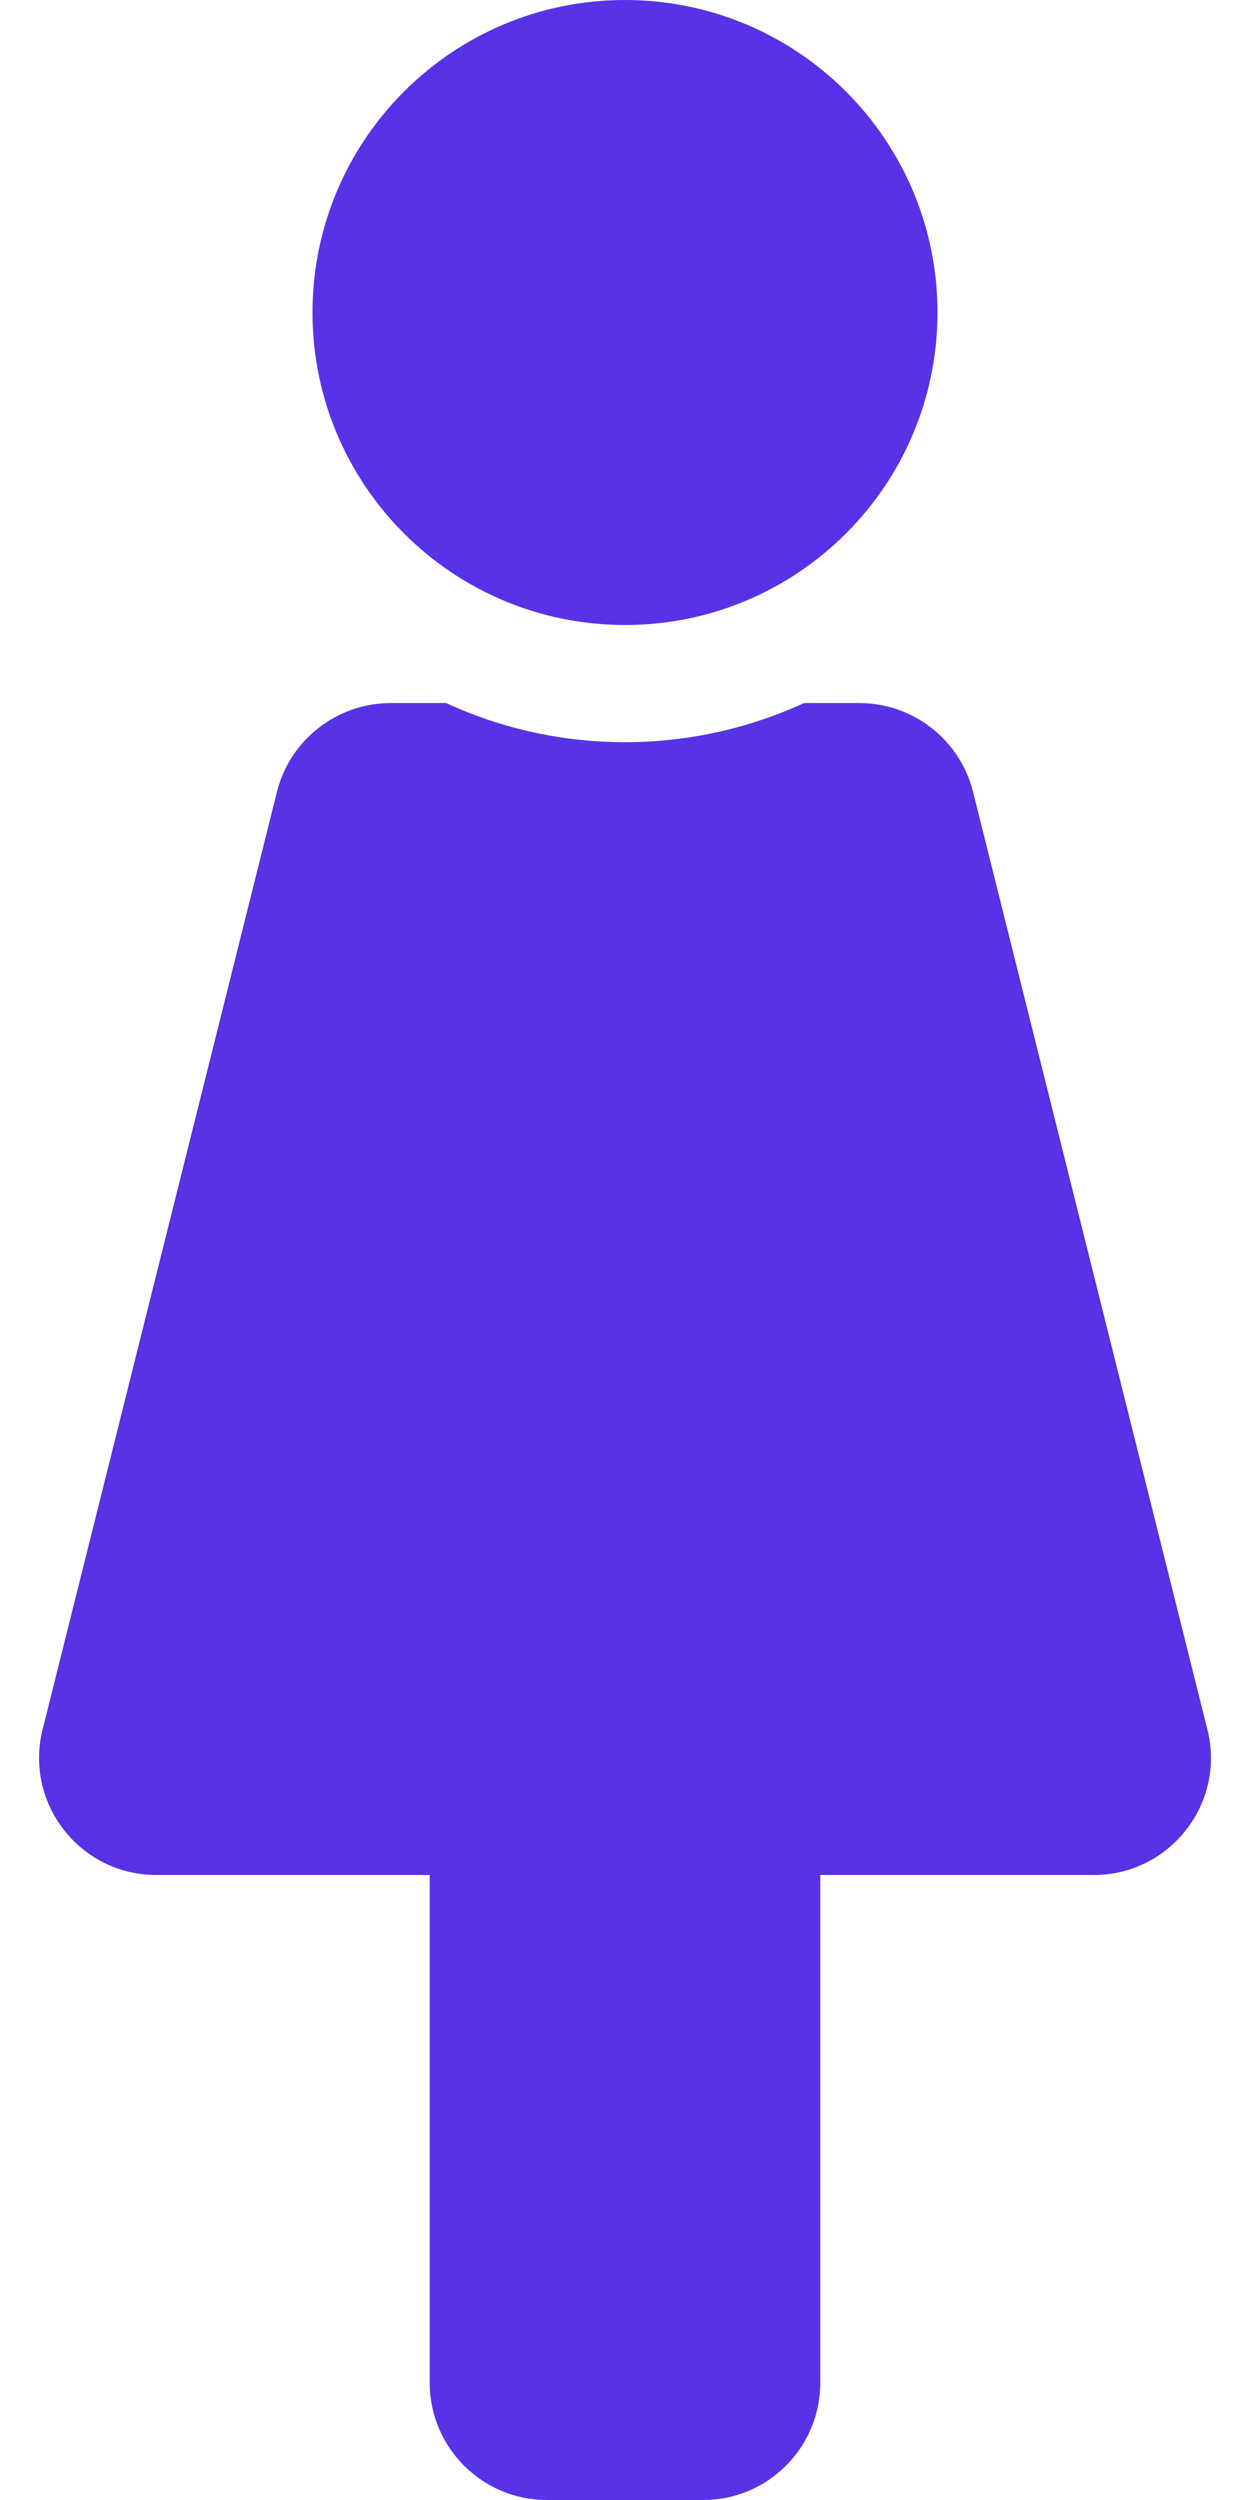 <svg width="13" height="26" viewBox="0 0 13 26" fill="none" xmlns="http://www.w3.org/2000/svg">
<g id="fa-solid:female" clip-path="url(#clip0_701_216)">
<path id="Vector" d="M6.5 0C8.295 0 9.75 1.455 9.75 3.25C9.75 5.045 8.295 6.5 6.5 6.5C4.705 6.5 3.25 5.045 3.25 3.25C3.25 1.455 4.705 0 6.5 0ZM12.557 17.986L10.12 8.236C10.054 7.972 9.902 7.738 9.688 7.571C9.473 7.403 9.209 7.312 8.938 7.312H8.361C7.207 7.843 5.843 7.866 4.64 7.312H4.063C3.791 7.312 3.527 7.403 3.313 7.571C3.098 7.738 2.946 7.972 2.88 8.236L0.443 17.986C0.251 18.754 0.832 19.5 1.625 19.5H4.469V24.781C4.469 25.454 5.015 26 5.688 26H7.313C7.986 26 8.531 25.454 8.531 24.781V19.5H11.375C12.167 19.5 12.75 18.755 12.557 17.986Z" fill="#5832E6"/>
</g>
<defs>
<clipPath id="clip0_701_216">
<rect width="13" height="26" fill="white"/>
</clipPath>
</defs>
</svg>
